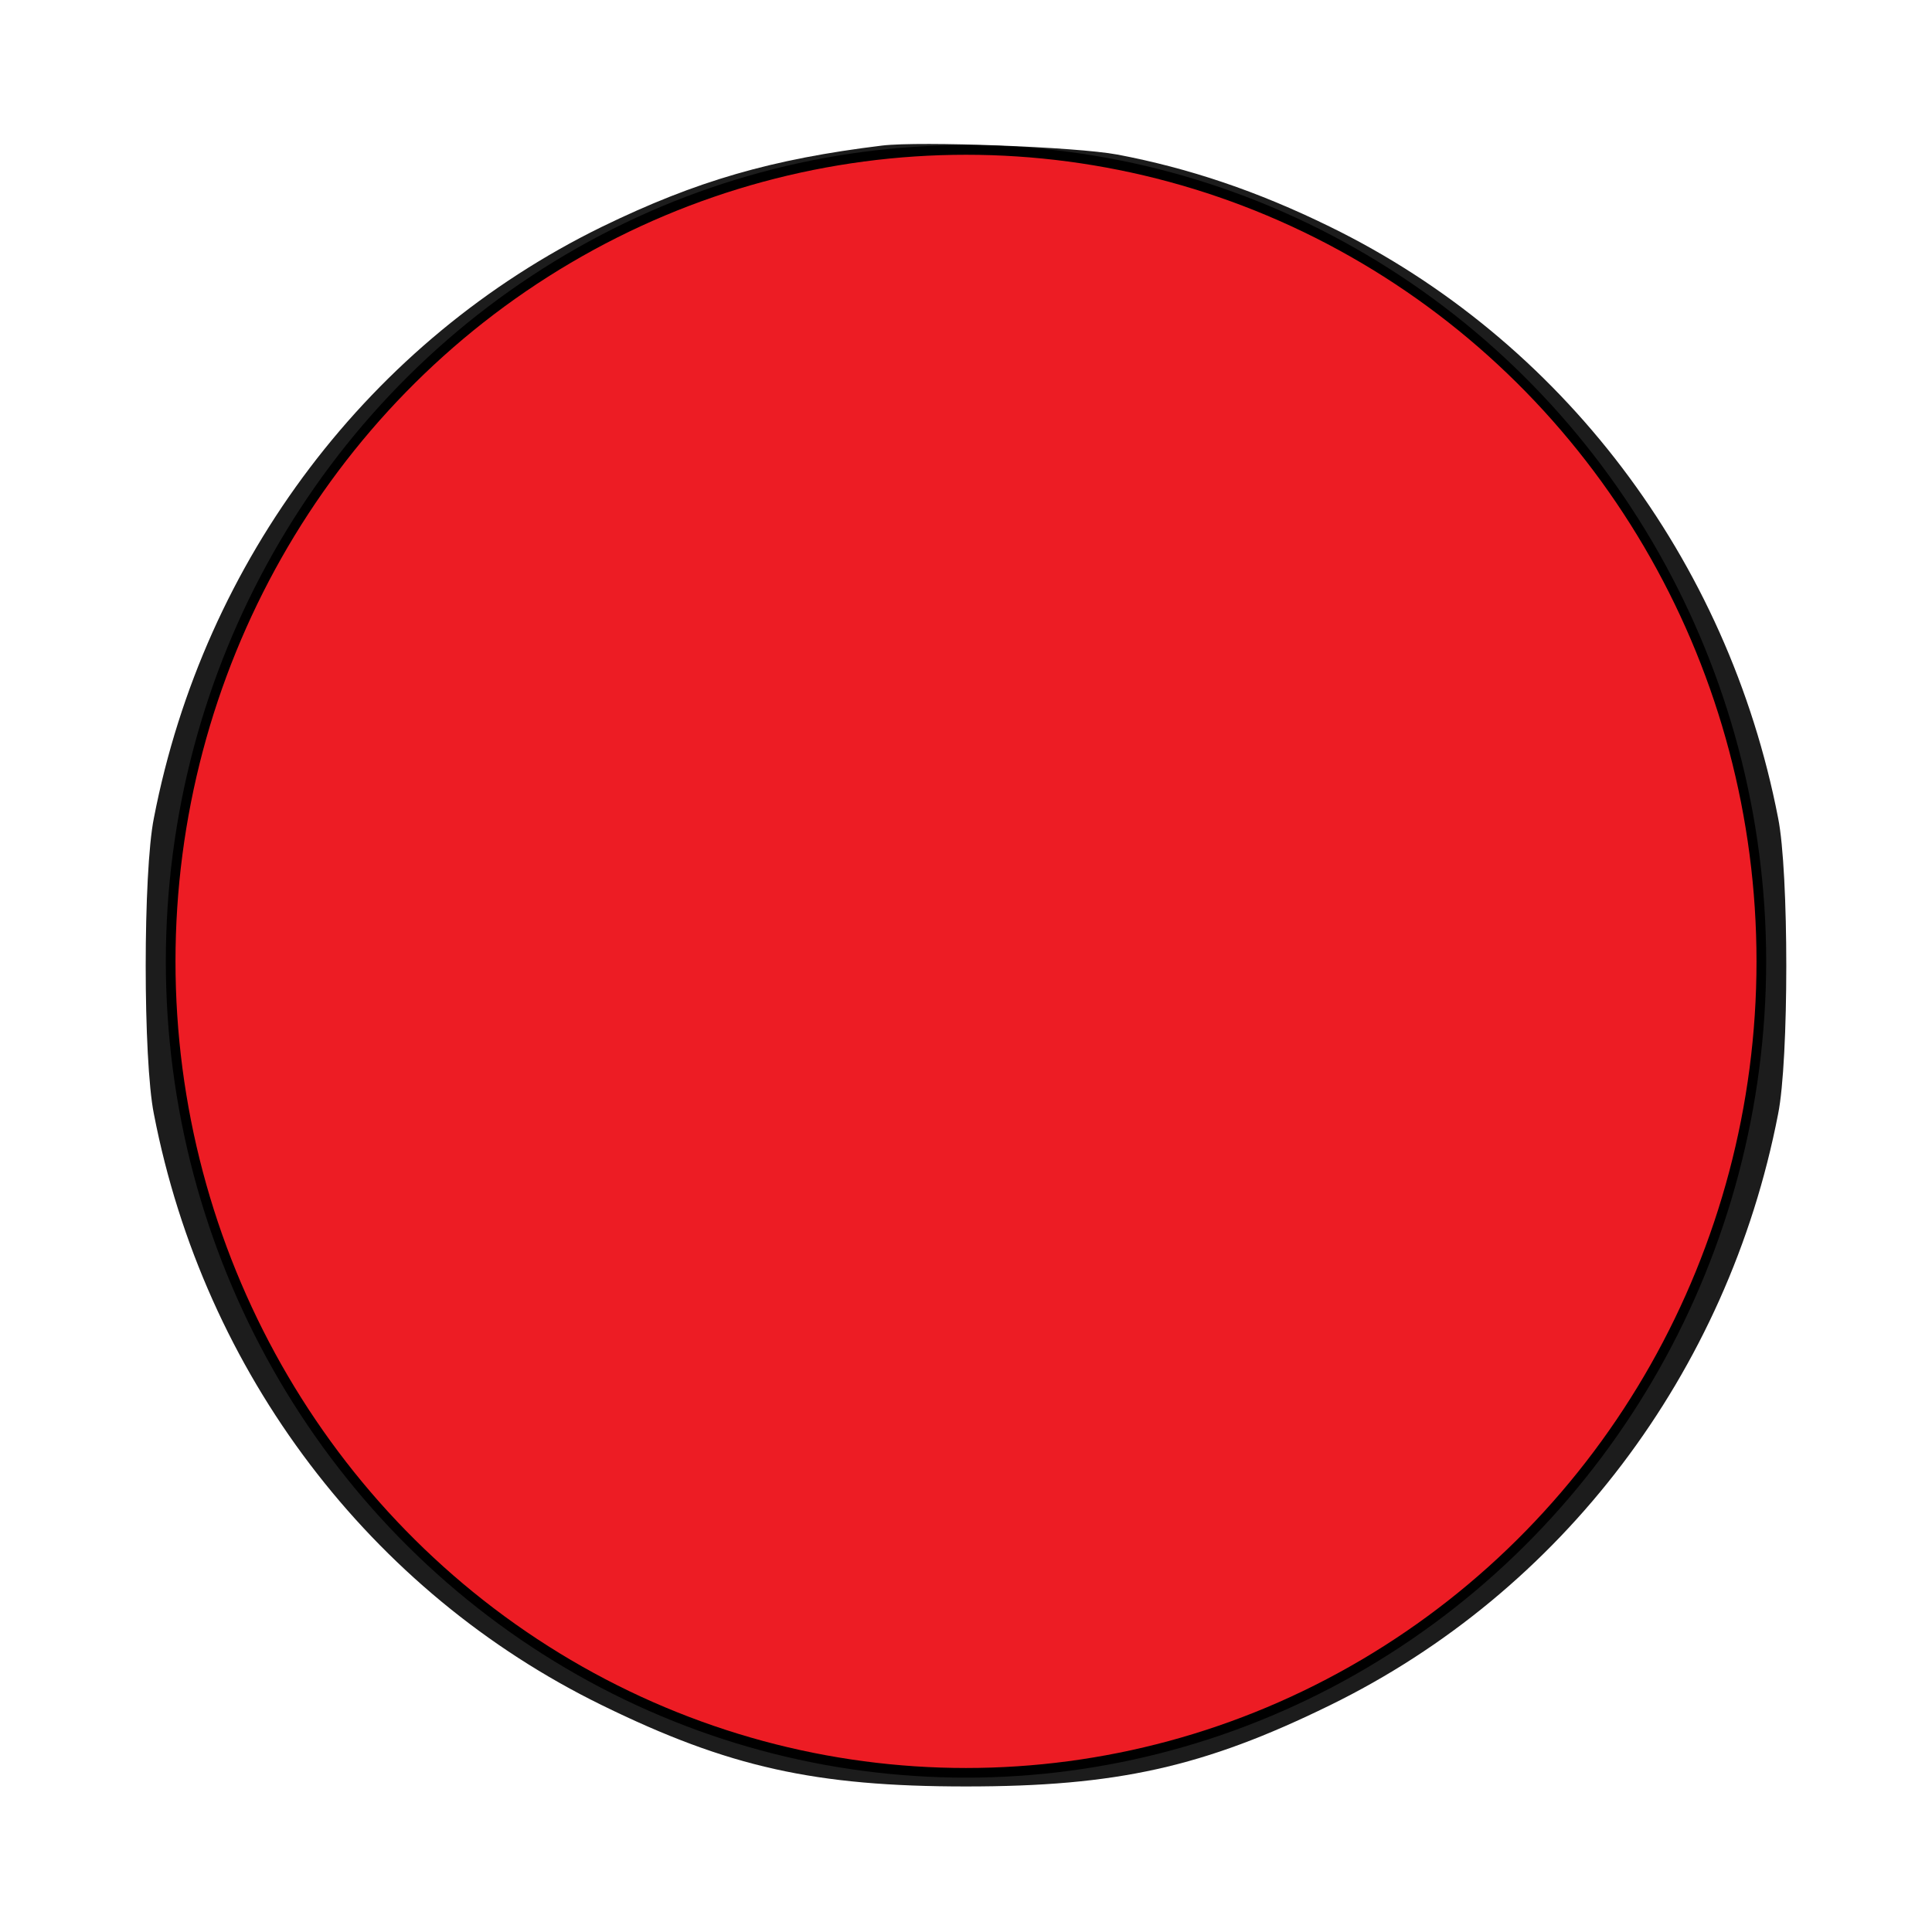 <svg width="300" height="300" xmlns="http://www.w3.org/2000/svg" preserveAspectRatio="xMidYMid meet">

 <g>
  <title>background</title>
  <rect fill="none" id="canvas_background" height="402" width="582" y="-1" x="-1"/>
 </g>
 <g>
  <title>Layer 1</title>
  <g id="svg_1" fill="#1C1C1C" transform="translate(0,300) scale(0.1,-0.1)">
   <path d="m1370,2774c-172,-21 -289,-55 -435,-126c-360,-176 -618,-516 -696,-918c-17,-84 -17,-376 0,-460c78,-402 336,-742 696,-918c196,-96 331,-126 565,-126c234,0 369,30 565,126c360,176 618,516 696,918c17,84 17,376 0,460c-78,402 -336,742 -696,918c-112,55 -219,91 -330,112c-64,12 -306,21 -365,14zm370,-58c128,-28 187,-48 305,-107c258,-128 436,-306 564,-564c96,-193 124,-315 124,-545c0,-165 -7,-219 -48,-365c-19,-69 -98,-237 -146,-310c-184,-281 -458,-465 -804,-542c-96,-22 -374,-22 -470,0c-138,30 -192,49 -310,108c-258,128 -436,306 -564,564c-96,193 -124,315 -124,545c0,230 28,352 124,545c128,258 306,436 564,564c140,70 247,103 389,121c91,11 312,3 396,-14z" id="node1" class="node"/>
  </g>
  <g id="svg_2" fill="#A1A1A1" transform="translate(0,300) scale(0.1,-0.1)"/>
  <ellipse ry="126" rx="123.5" id="svg_5" cy="149.283" cx="150" stroke-width="1.5" stroke="#000" fill="#ed1c24"/>
 </g>
</svg>